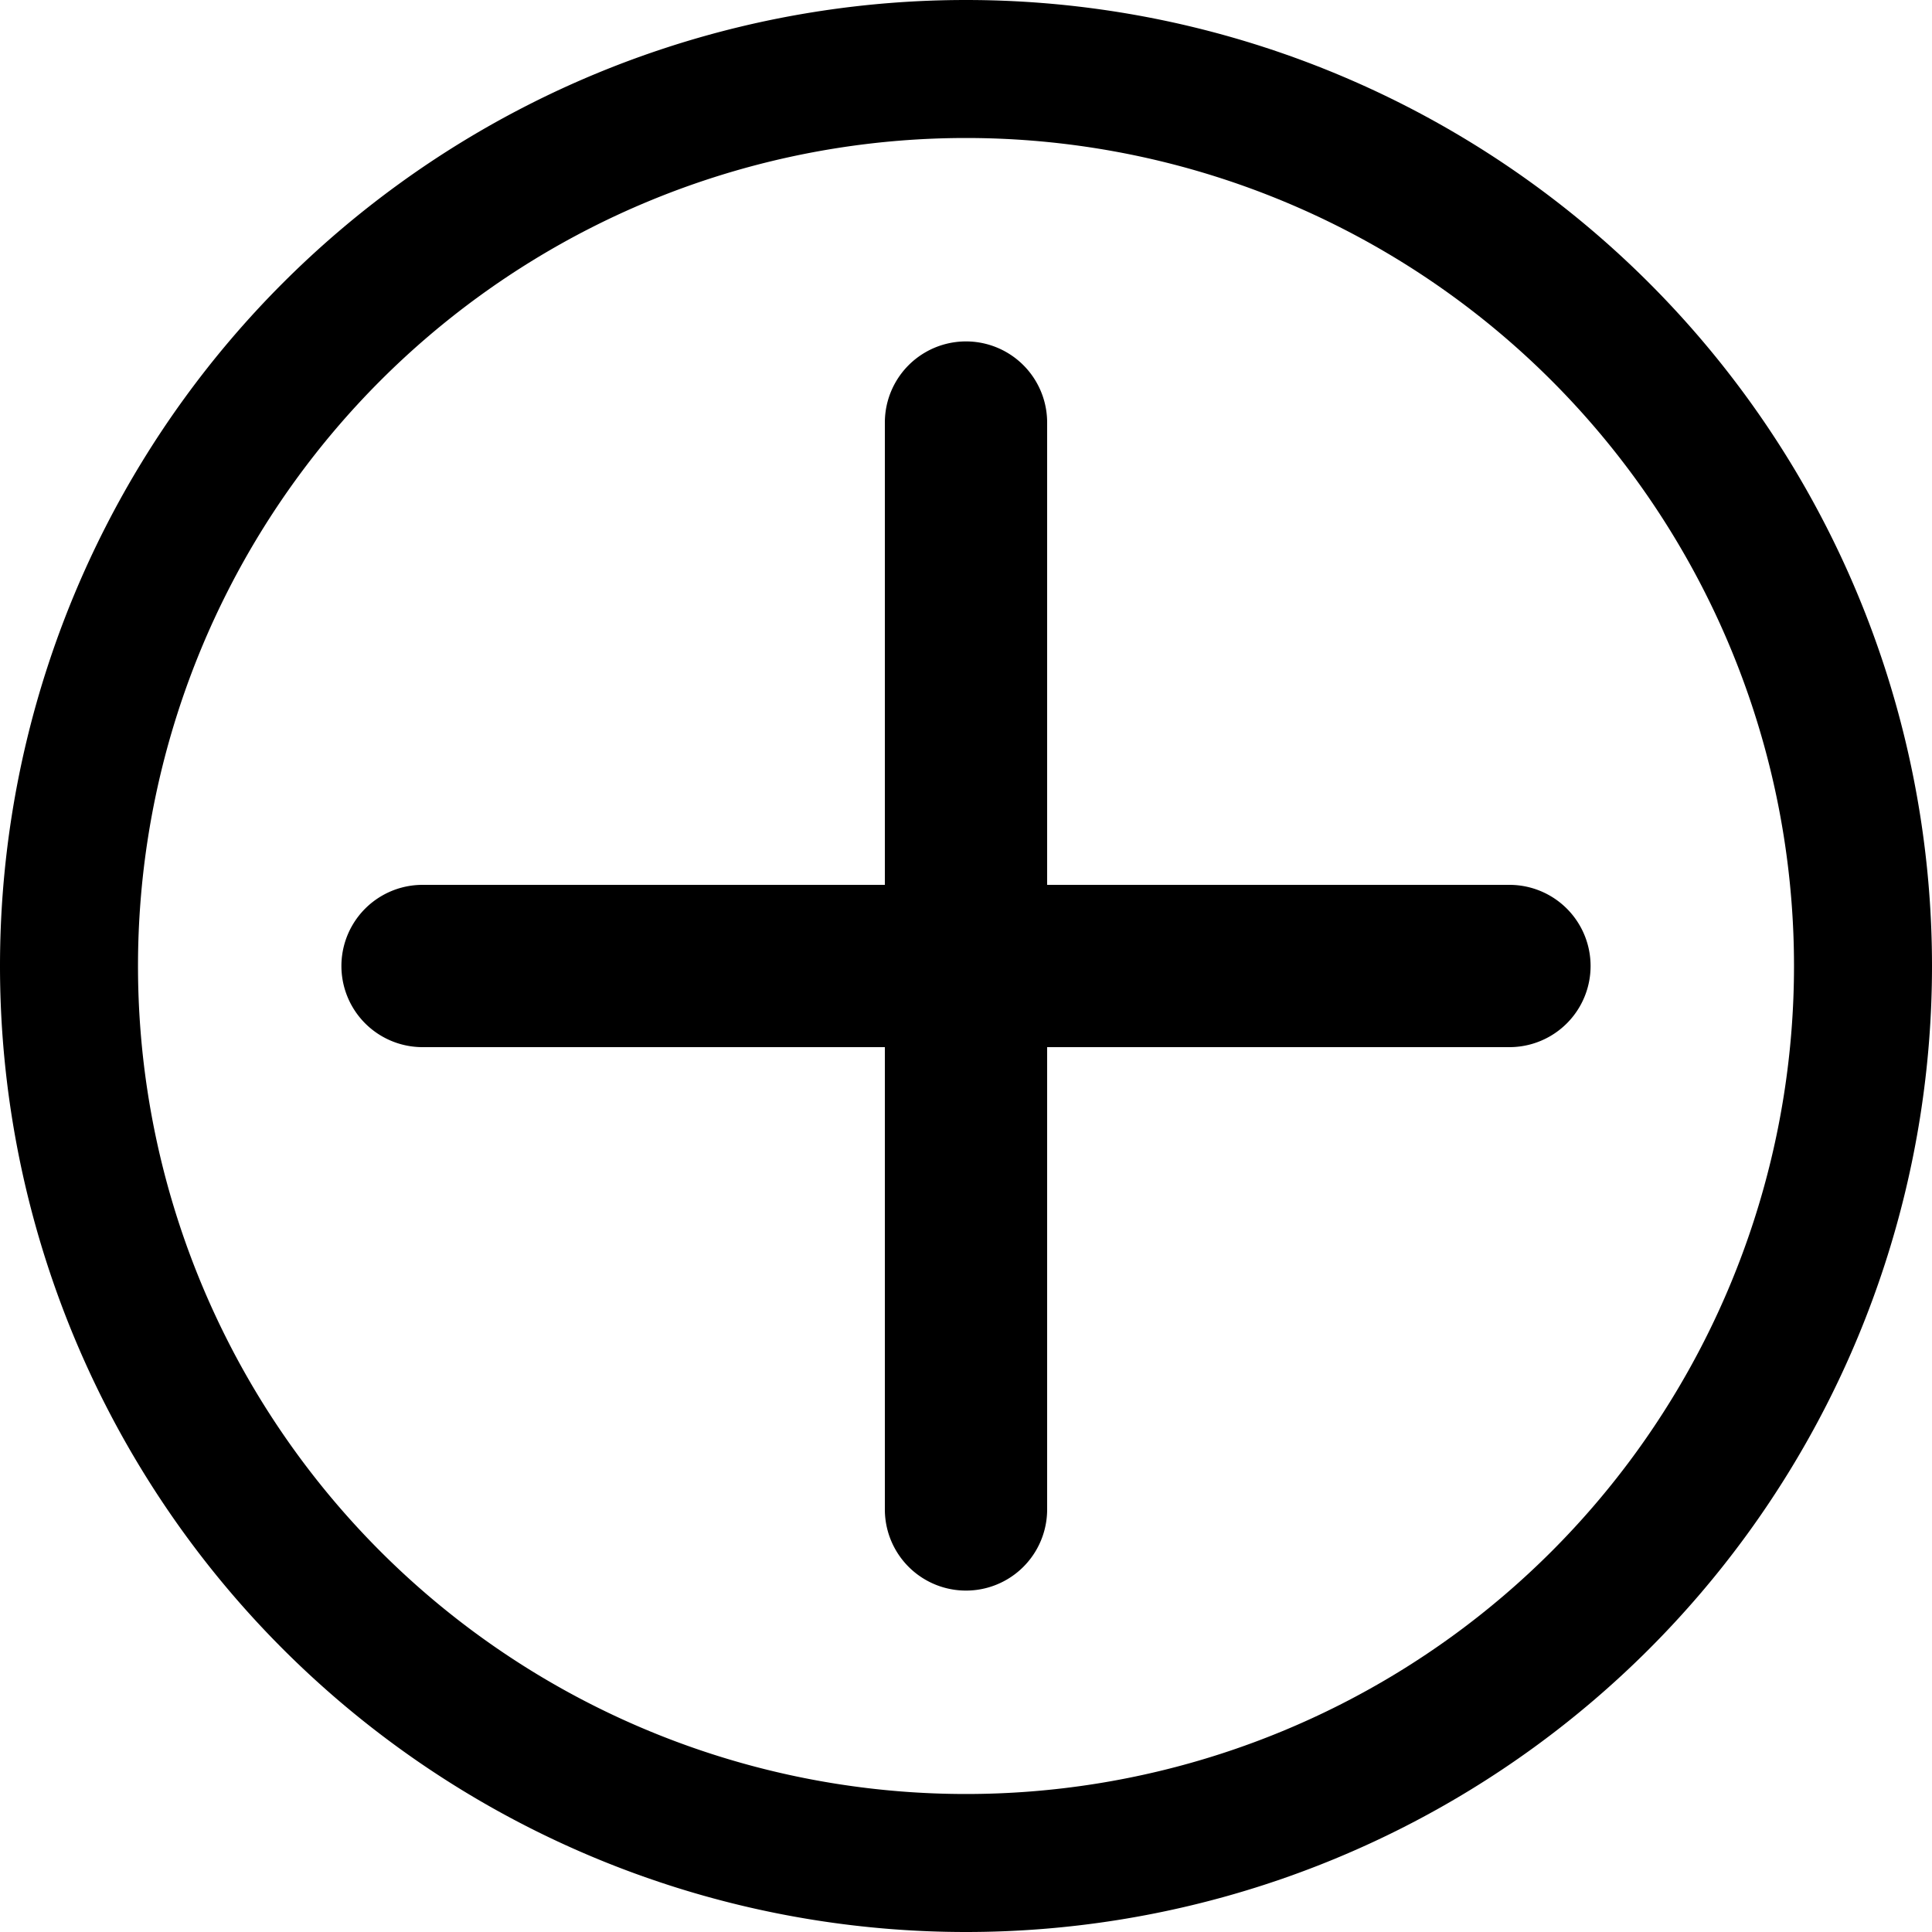 <svg viewBox="0 0 14 14" xmlns="http://www.w3.org/2000/svg"><path d="M7 14A7 7 0 1 1 7 0a7 7 0 0 1 0 14zm0-1A6 6 0 1 0 7 1a6 6 0 0 0 0 12zm3.938-6.588a.587.587 0 1 1 0 1.176h-3.35v3.35a.587.587 0 1 1-1.176 0v-3.35h-3.35a.588.588 0 0 1 0-1.176h3.35v-3.35a.588.588 0 0 1 1.176 0v3.35h3.35z" fill-rule="nonzero"/></svg>